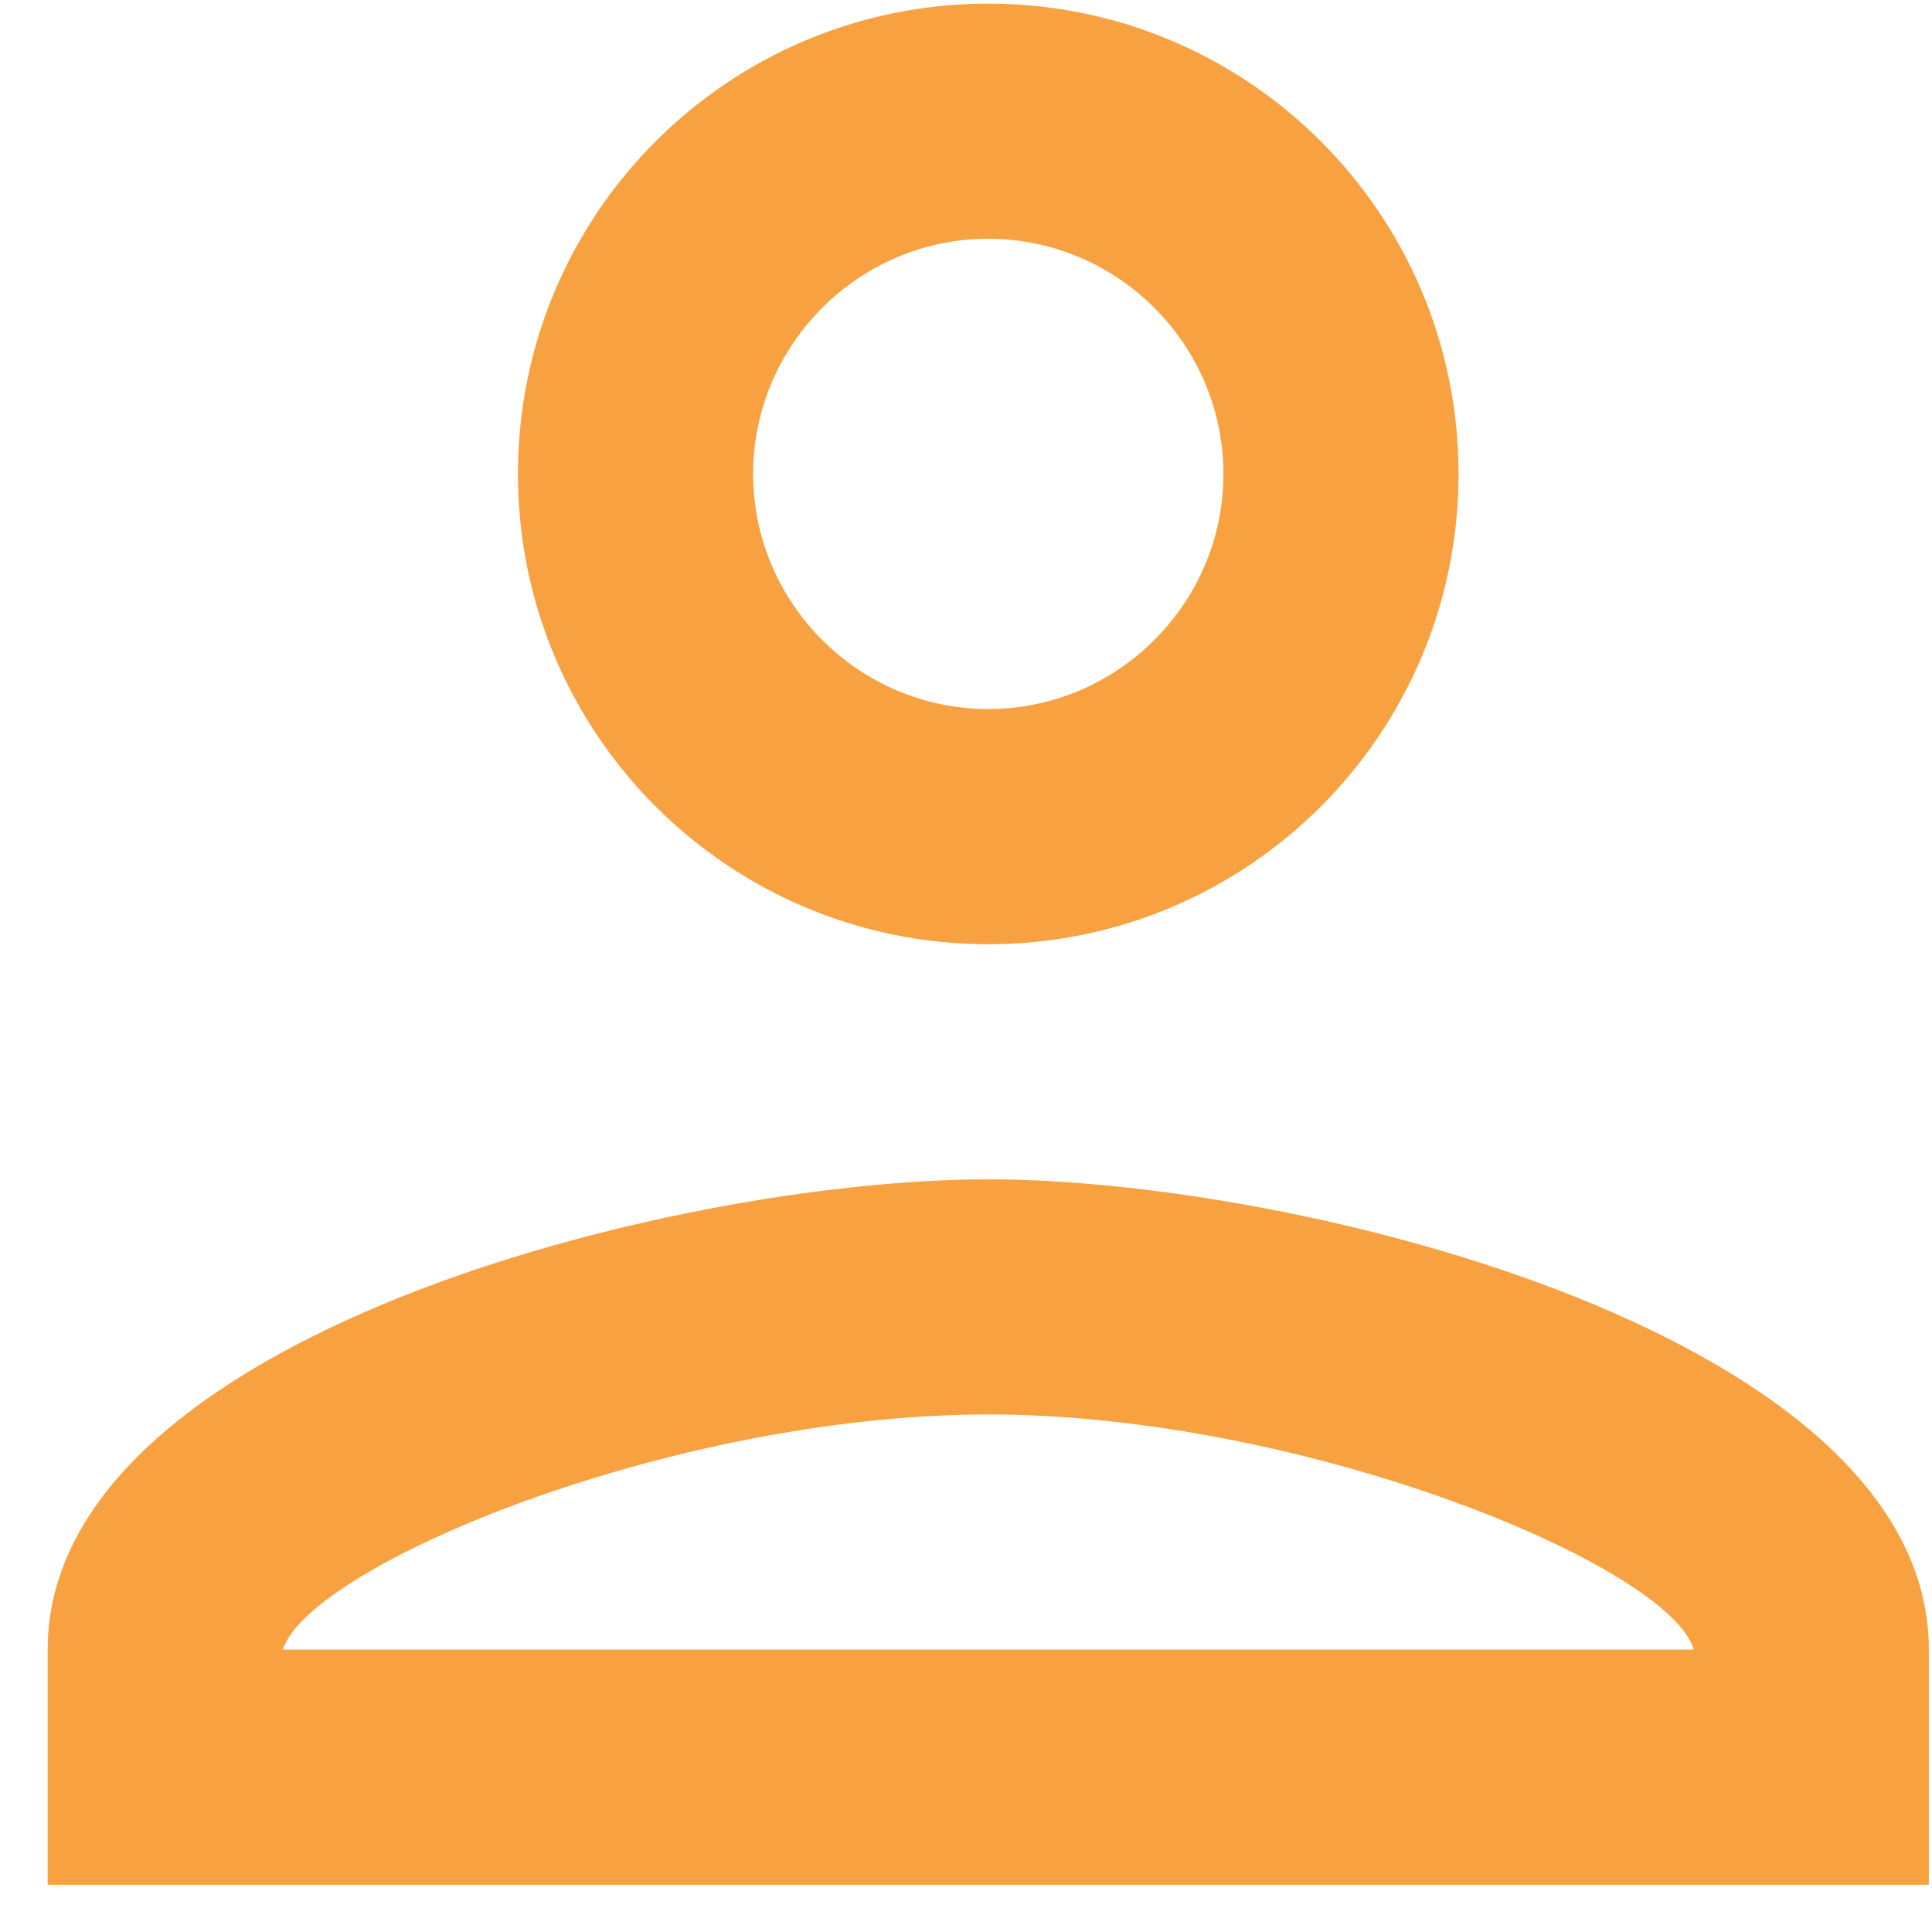 <svg width="33" height="33" viewBox="0 0 33 33" fill="none" xmlns="http://www.w3.org/2000/svg">
<path fill-rule="evenodd" clip-rule="evenodd" d="M16.88 0.062C12.442 0.062 8.847 3.656 8.847 8.095C8.847 12.533 12.442 16.128 16.88 16.128C21.318 16.128 24.913 12.533 24.913 8.095C24.913 3.656 21.318 0.062 16.88 0.062ZM20.897 8.095C20.897 5.886 19.089 4.078 16.88 4.078C14.671 4.078 12.864 5.886 12.864 8.095C12.864 10.304 14.671 12.111 16.88 12.111C19.089 12.111 20.897 10.304 20.897 8.095ZM28.93 28.177C28.528 26.751 22.303 24.16 16.88 24.16C11.478 24.16 5.293 26.731 4.831 28.177H28.93ZM0.814 28.177C0.814 22.835 11.518 20.144 16.88 20.144C22.242 20.144 32.946 22.835 32.946 28.177V32.193H0.814V28.177Z" fill="#F8A141"/>
</svg>
